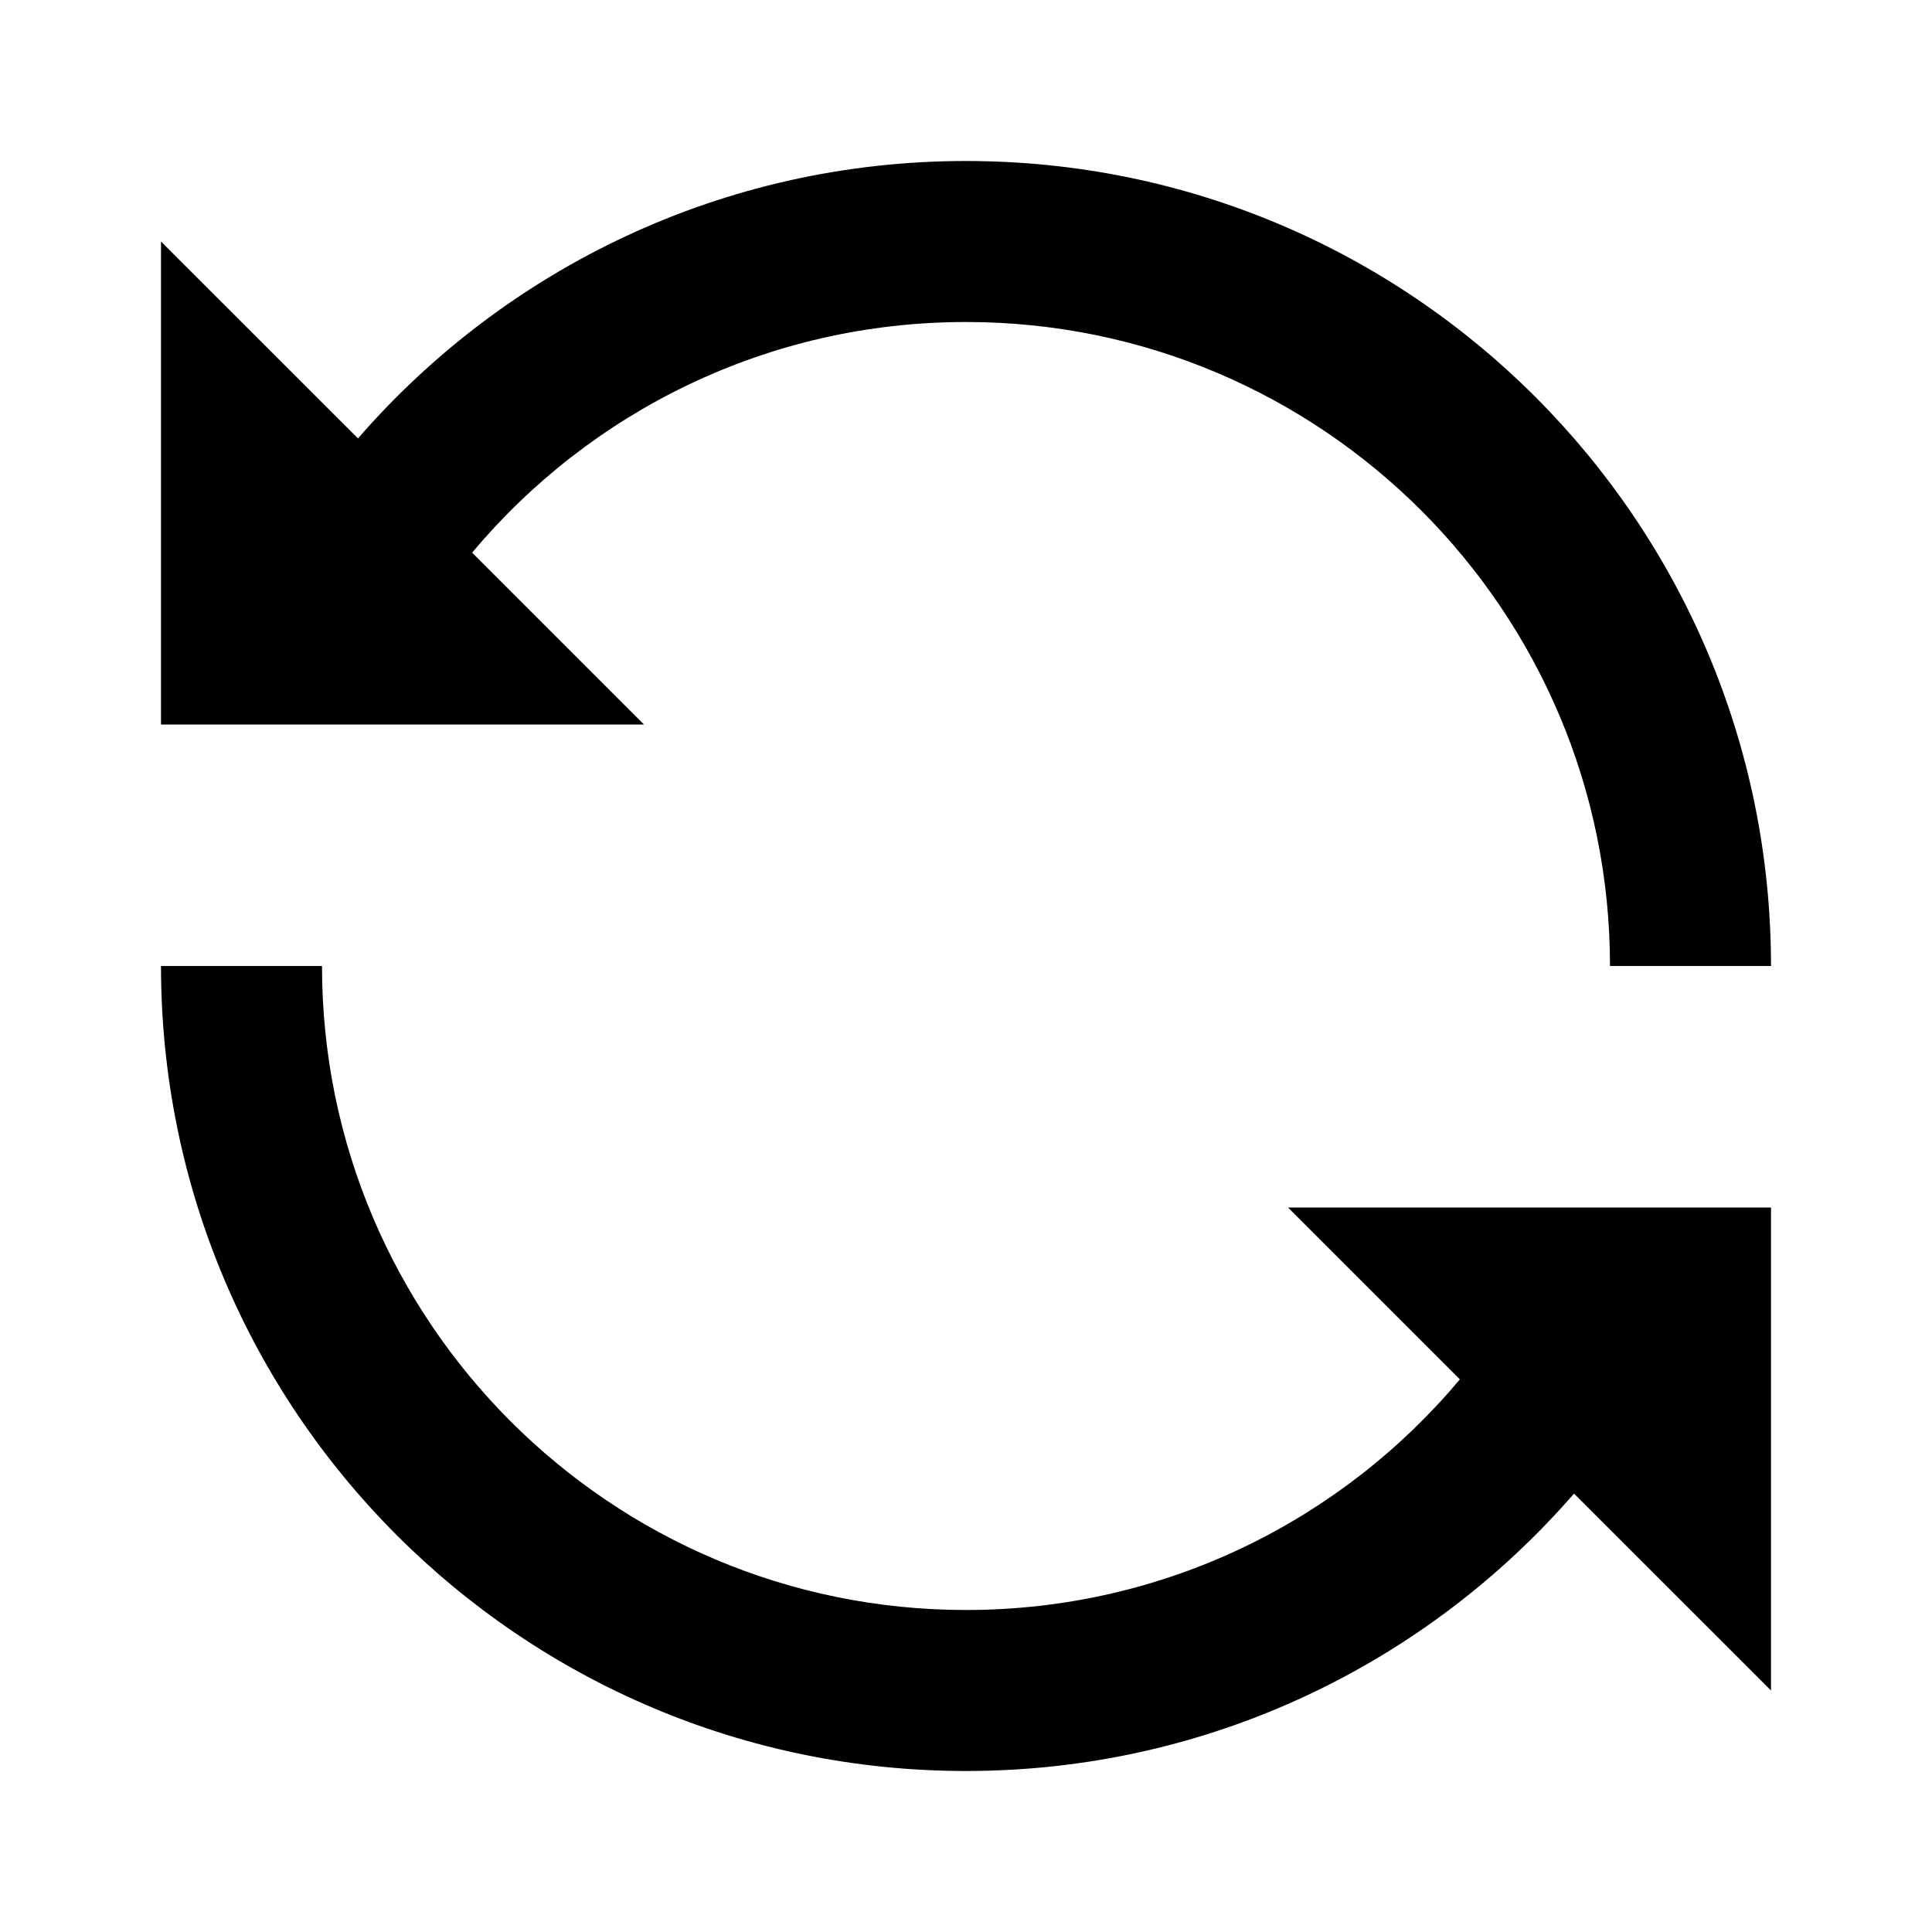 <svg width="24" height="24" viewBox="0 0 24 24" fill="none" xmlns="http://www.w3.org/2000/svg">
<path fill-rule="evenodd" clip-rule="evenodd" d="M12 2C17.523 2 22 6.477 22 12H20C20 7.582 16.418 4 12 4C9.536 4 7.332 5.114 5.865 6.865L8 9H2V3L4.447 5.446C6.28 3.336 8.984 2 12 2ZM12 22C6.477 22 2 17.523 2 12H4C4 16.418 7.582 20 12 20C14.464 20 16.668 18.886 18.135 17.135L16 15L22 15V21L19.553 18.554C17.72 20.664 15.016 22 12 22Z" fill="currentColor"/>
</svg>
